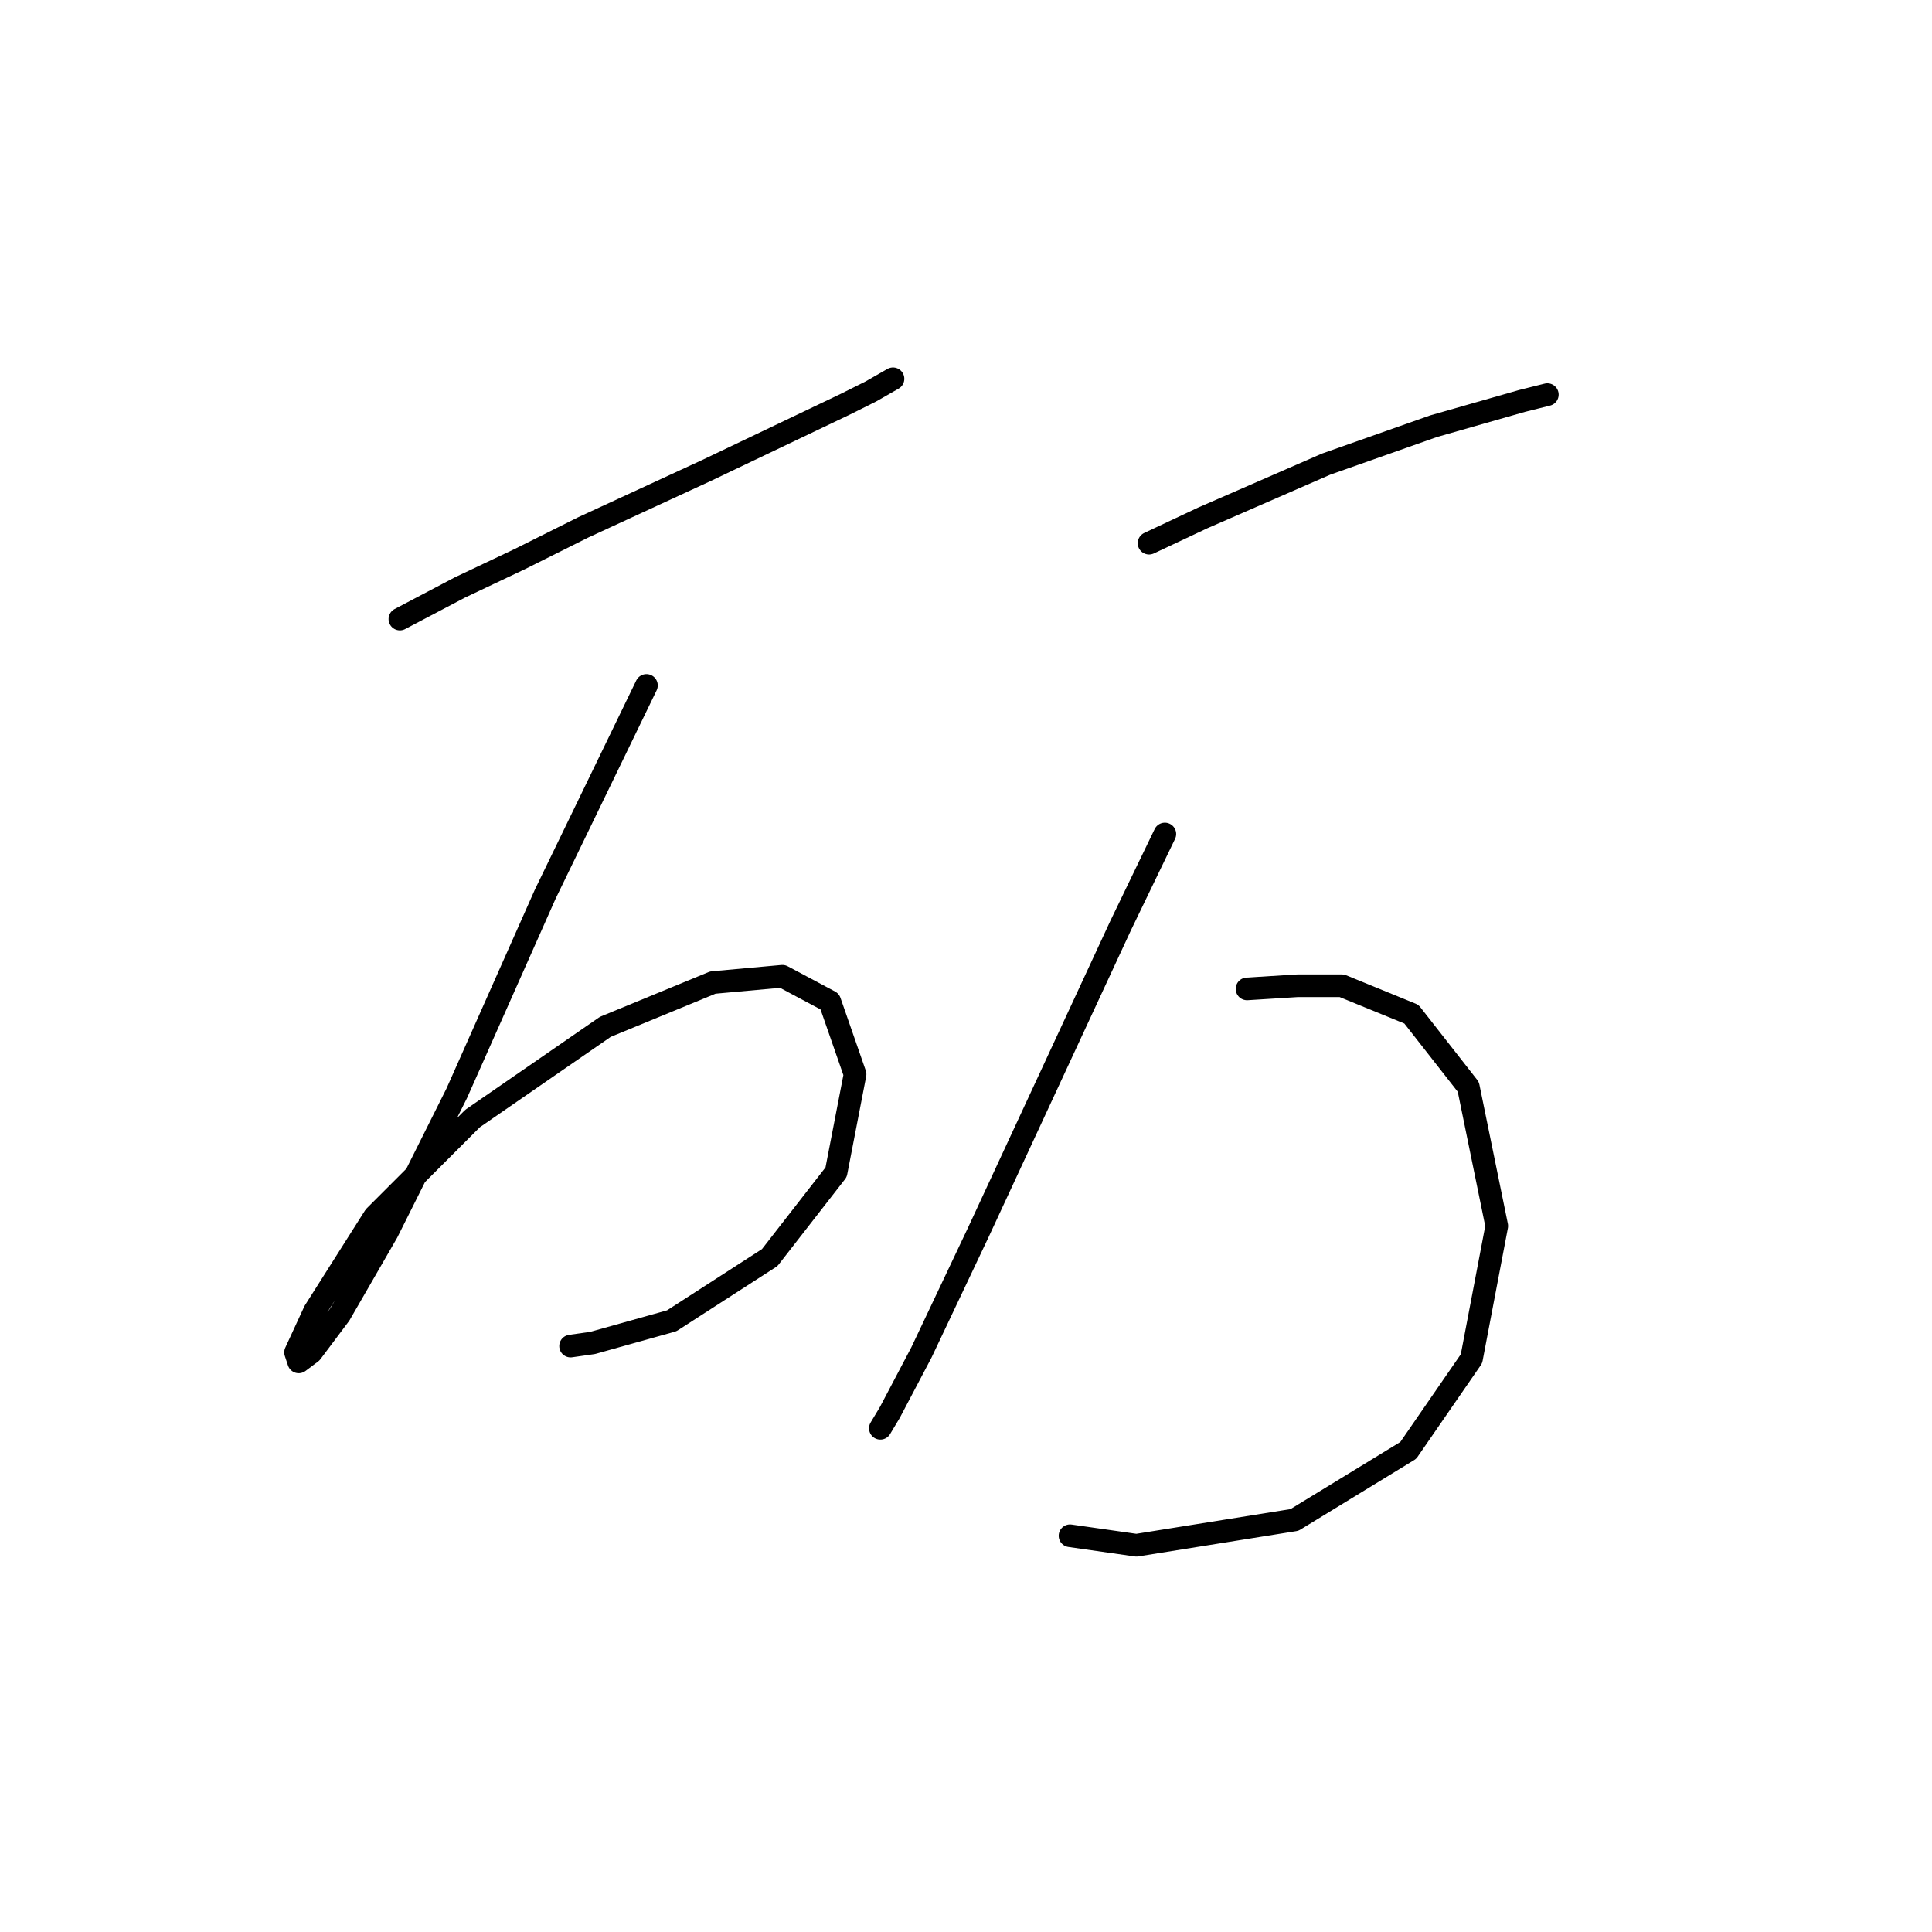 <?xml version="1.0" standalone="no"?>
    <svg width="256" height="256" xmlns="http://www.w3.org/2000/svg" version="1.1">
    <polyline stroke="black" stroke-width="3" stroke-linecap="round" fill="transparent" stroke-linejoin="round" points="52.986 82.027 60.944 77.839 68.902 74.069 77.279 69.88 93.615 62.341 112.044 53.545 115.395 51.87 118.327 50.194 118.327 50.194 " />
        <polyline stroke="black" stroke-width="3" stroke-linecap="round" fill="transparent" stroke-linejoin="round" points="85.656 90.823 72.253 118.468 60.525 144.856 51.31 163.285 45.027 174.176 41.258 179.202 39.582 180.459 39.163 179.202 41.676 173.757 49.635 161.191 62.619 148.207 80.211 136.06 94.452 130.196 103.667 129.358 109.95 132.709 113.301 142.343 110.788 155.327 101.992 166.636 89.007 175.013 78.536 177.945 75.604 178.364 75.604 178.364 " />
        <polyline stroke="black" stroke-width="3" stroke-linecap="round" fill="transparent" stroke-linejoin="round" points="152.255 71.975 159.375 68.624 175.71 61.503 189.952 56.477 201.68 53.126 203.355 52.707 205.03 52.289 205.03 52.289 " />
        <polyline stroke="black" stroke-width="3" stroke-linecap="round" fill="transparent" stroke-linejoin="round" points="154.349 110.51 148.485 122.656 129.636 163.285 122.097 179.202 117.908 187.16 116.652 189.255 116.652 189.255 " />
        <polyline stroke="black" stroke-width="3" stroke-linecap="round" fill="transparent" stroke-linejoin="round" points="165.239 131.034 171.941 130.615 177.805 130.615 187.02 134.384 194.559 144.018 198.329 162.448 194.978 180.04 186.601 192.187 171.522 201.401 150.579 204.752 141.783 203.496 141.783 203.496 " />
        </svg>
